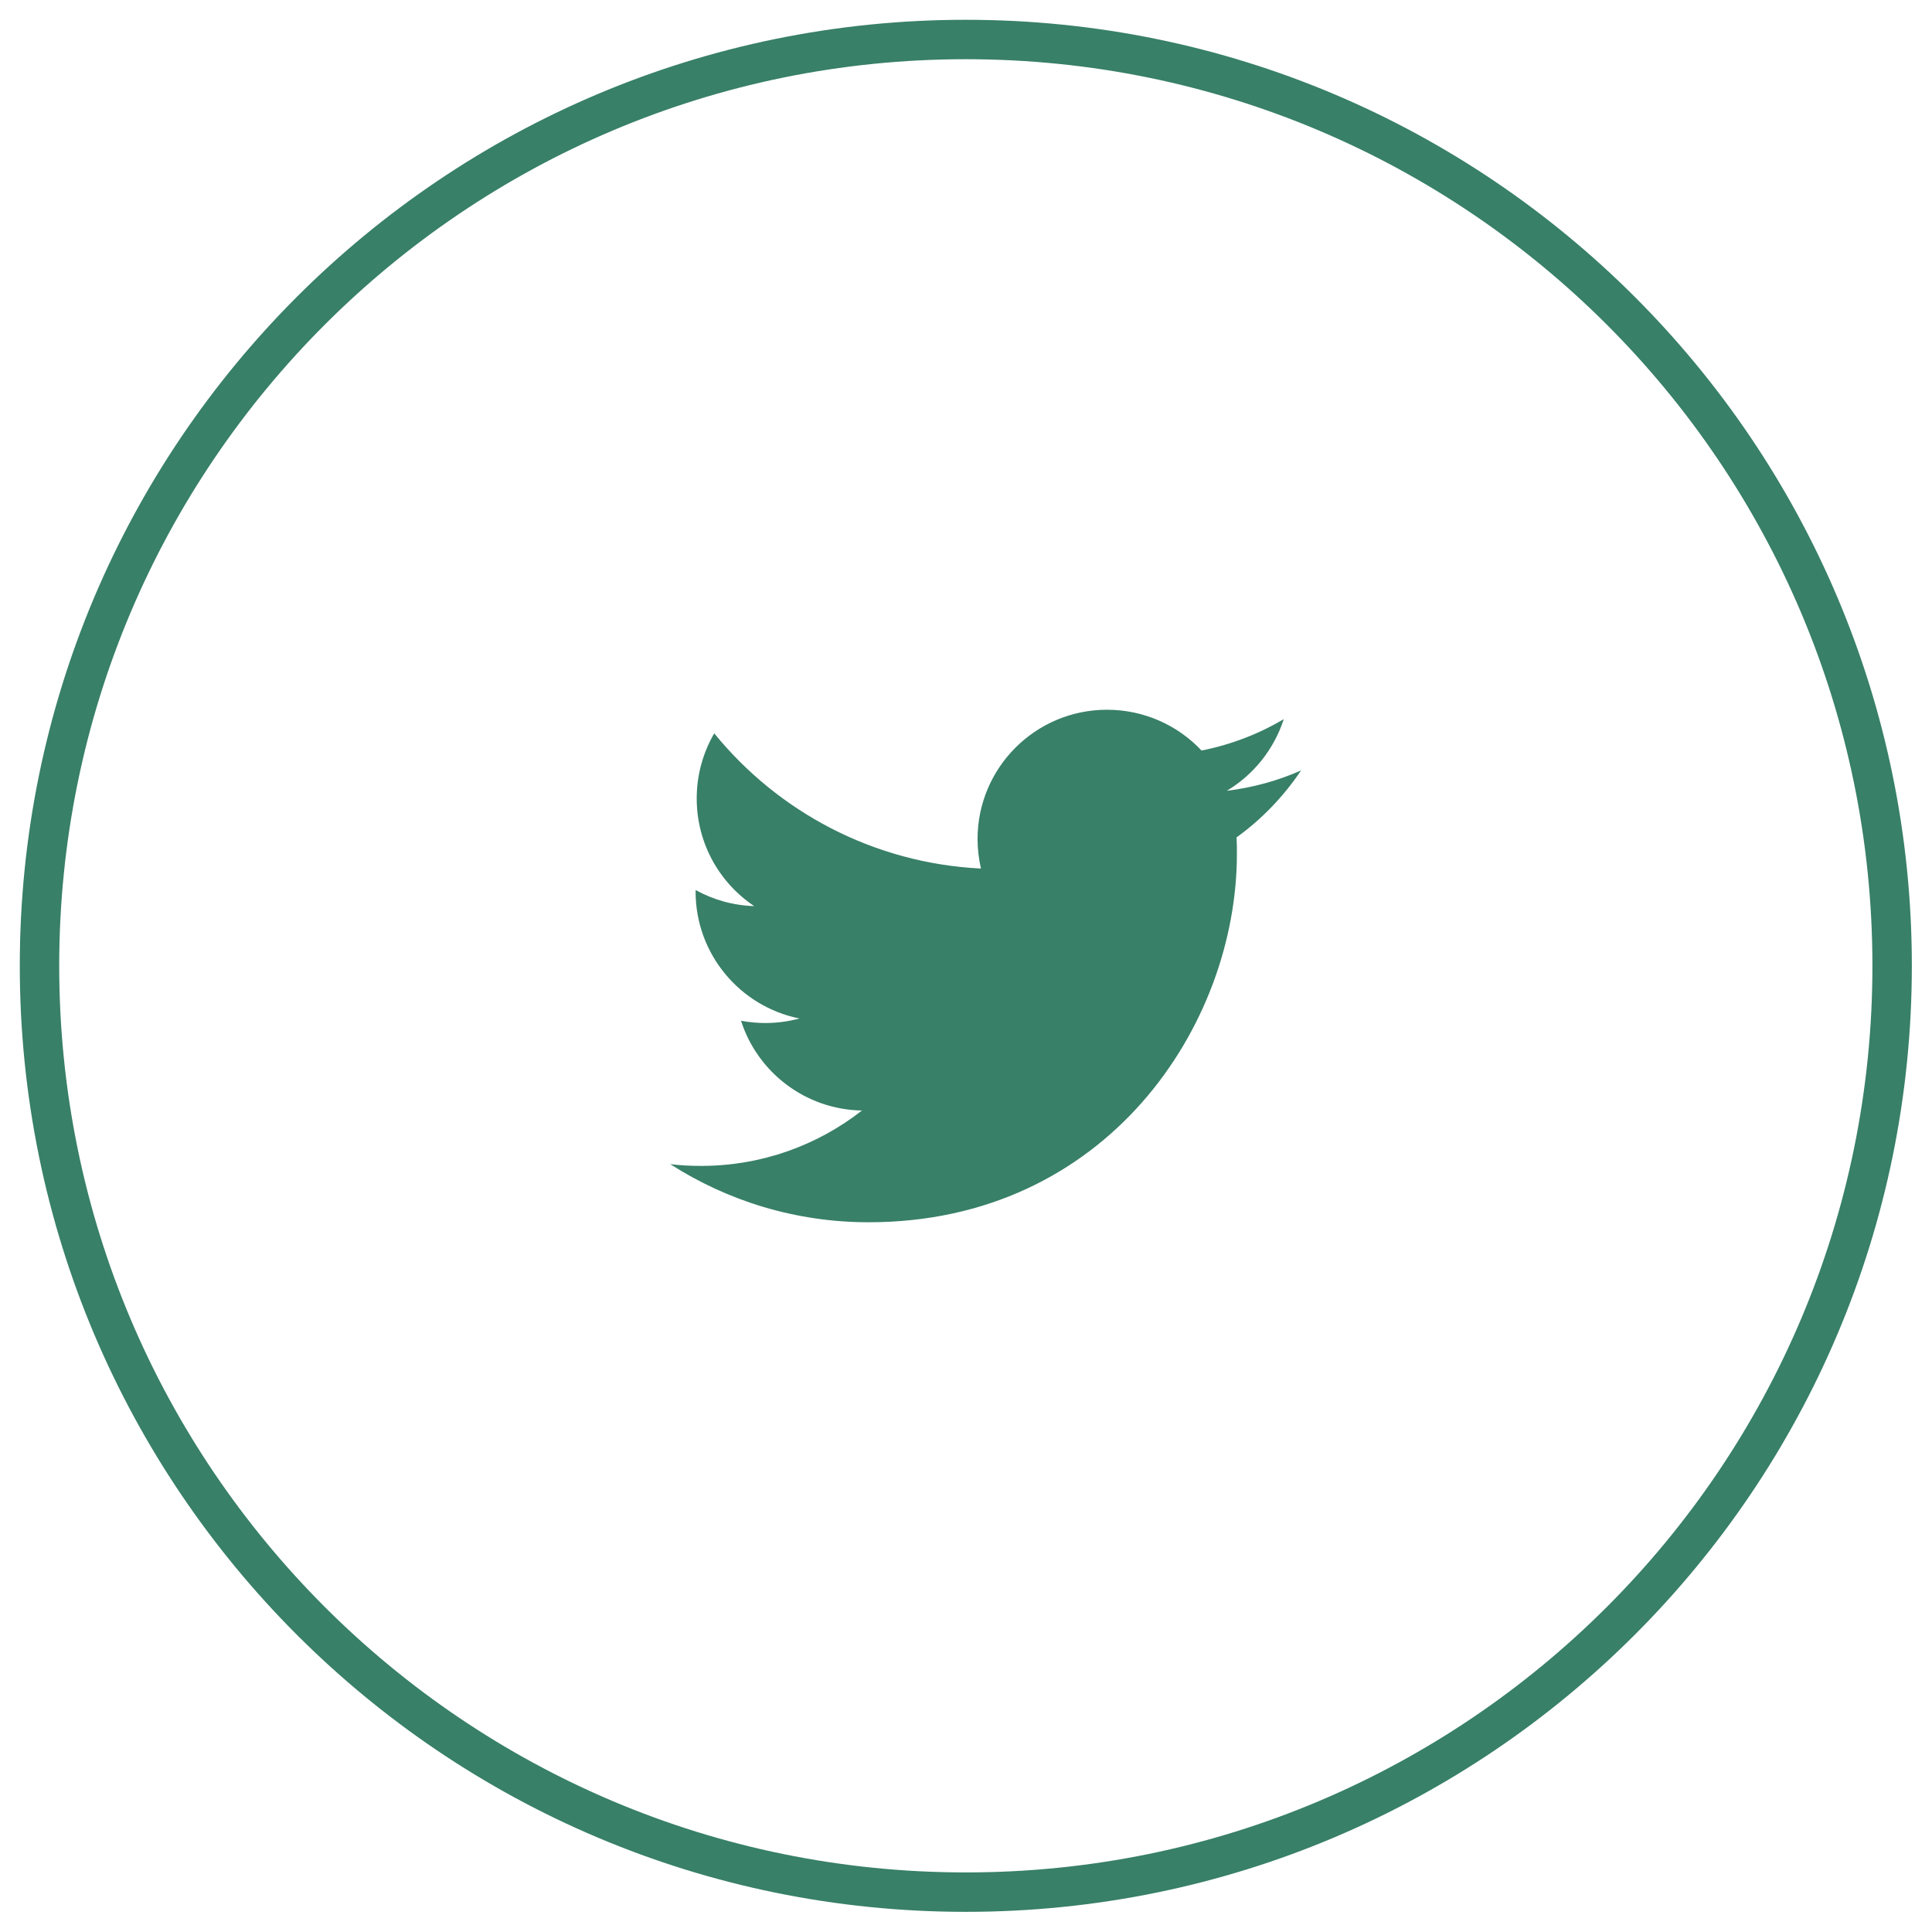 <?xml version="1.0" encoding="UTF-8"?>
<svg xmlns="http://www.w3.org/2000/svg" xmlns:xlink="http://www.w3.org/1999/xlink" width="47pt" height="47pt" viewBox="0 0 47 47" version="1.1">
<g id="surface1">
<path style="fill:none;stroke-width:1;stroke-linecap:butt;stroke-linejoin:miter;stroke:rgb(21.961%,50.196%,40.392%);stroke-opacity:1;stroke-miterlimit:4;" d="M 47.998 24.5 C 47.998 37.479 37.479 47.998 24.5 47.998 C 11.521 47.998 1.002 37.479 1.002 24.5 C 1.002 11.521 11.521 1.002 24.5 1.002 C 37.479 1.002 47.998 11.521 47.998 24.5 Z M 47.998 24.5 " transform="matrix(0.959,0,0,0.959,0,0)"/>
<path style=" stroke:none;fill-rule:nonzero;fill:rgb(21.961%,50.196%,40.392%);fill-opacity:1;" d="M 31.652 18.742 C 31.09 18.992 30.48 19.16 29.844 19.238 C 30.496 18.848 30.992 18.23 31.23 17.496 C 30.621 17.855 29.945 18.117 29.23 18.258 C 28.656 17.648 27.836 17.266 26.93 17.266 C 25.191 17.266 23.781 18.676 23.781 20.414 C 23.781 20.66 23.812 20.898 23.863 21.129 C 21.246 21 18.926 19.746 17.375 17.84 C 17.105 18.305 16.949 18.848 16.949 19.426 C 16.949 20.516 17.504 21.48 18.348 22.043 C 17.832 22.027 17.348 21.887 16.922 21.652 C 16.922 21.664 16.922 21.676 16.922 21.691 C 16.922 23.215 18.008 24.488 19.449 24.777 C 19.184 24.848 18.906 24.887 18.617 24.887 C 18.414 24.887 18.219 24.867 18.027 24.832 C 18.426 26.082 19.59 26.992 20.969 27.016 C 19.891 27.859 18.531 28.363 17.059 28.363 C 16.805 28.363 16.551 28.352 16.305 28.32 C 17.699 29.215 19.355 29.734 21.133 29.734 C 26.926 29.734 30.09 24.938 30.09 20.777 C 30.09 20.641 30.09 20.504 30.082 20.371 C 30.699 19.926 31.23 19.371 31.652 18.742 Z M 31.652 18.742 "/>
</g>
</svg>
